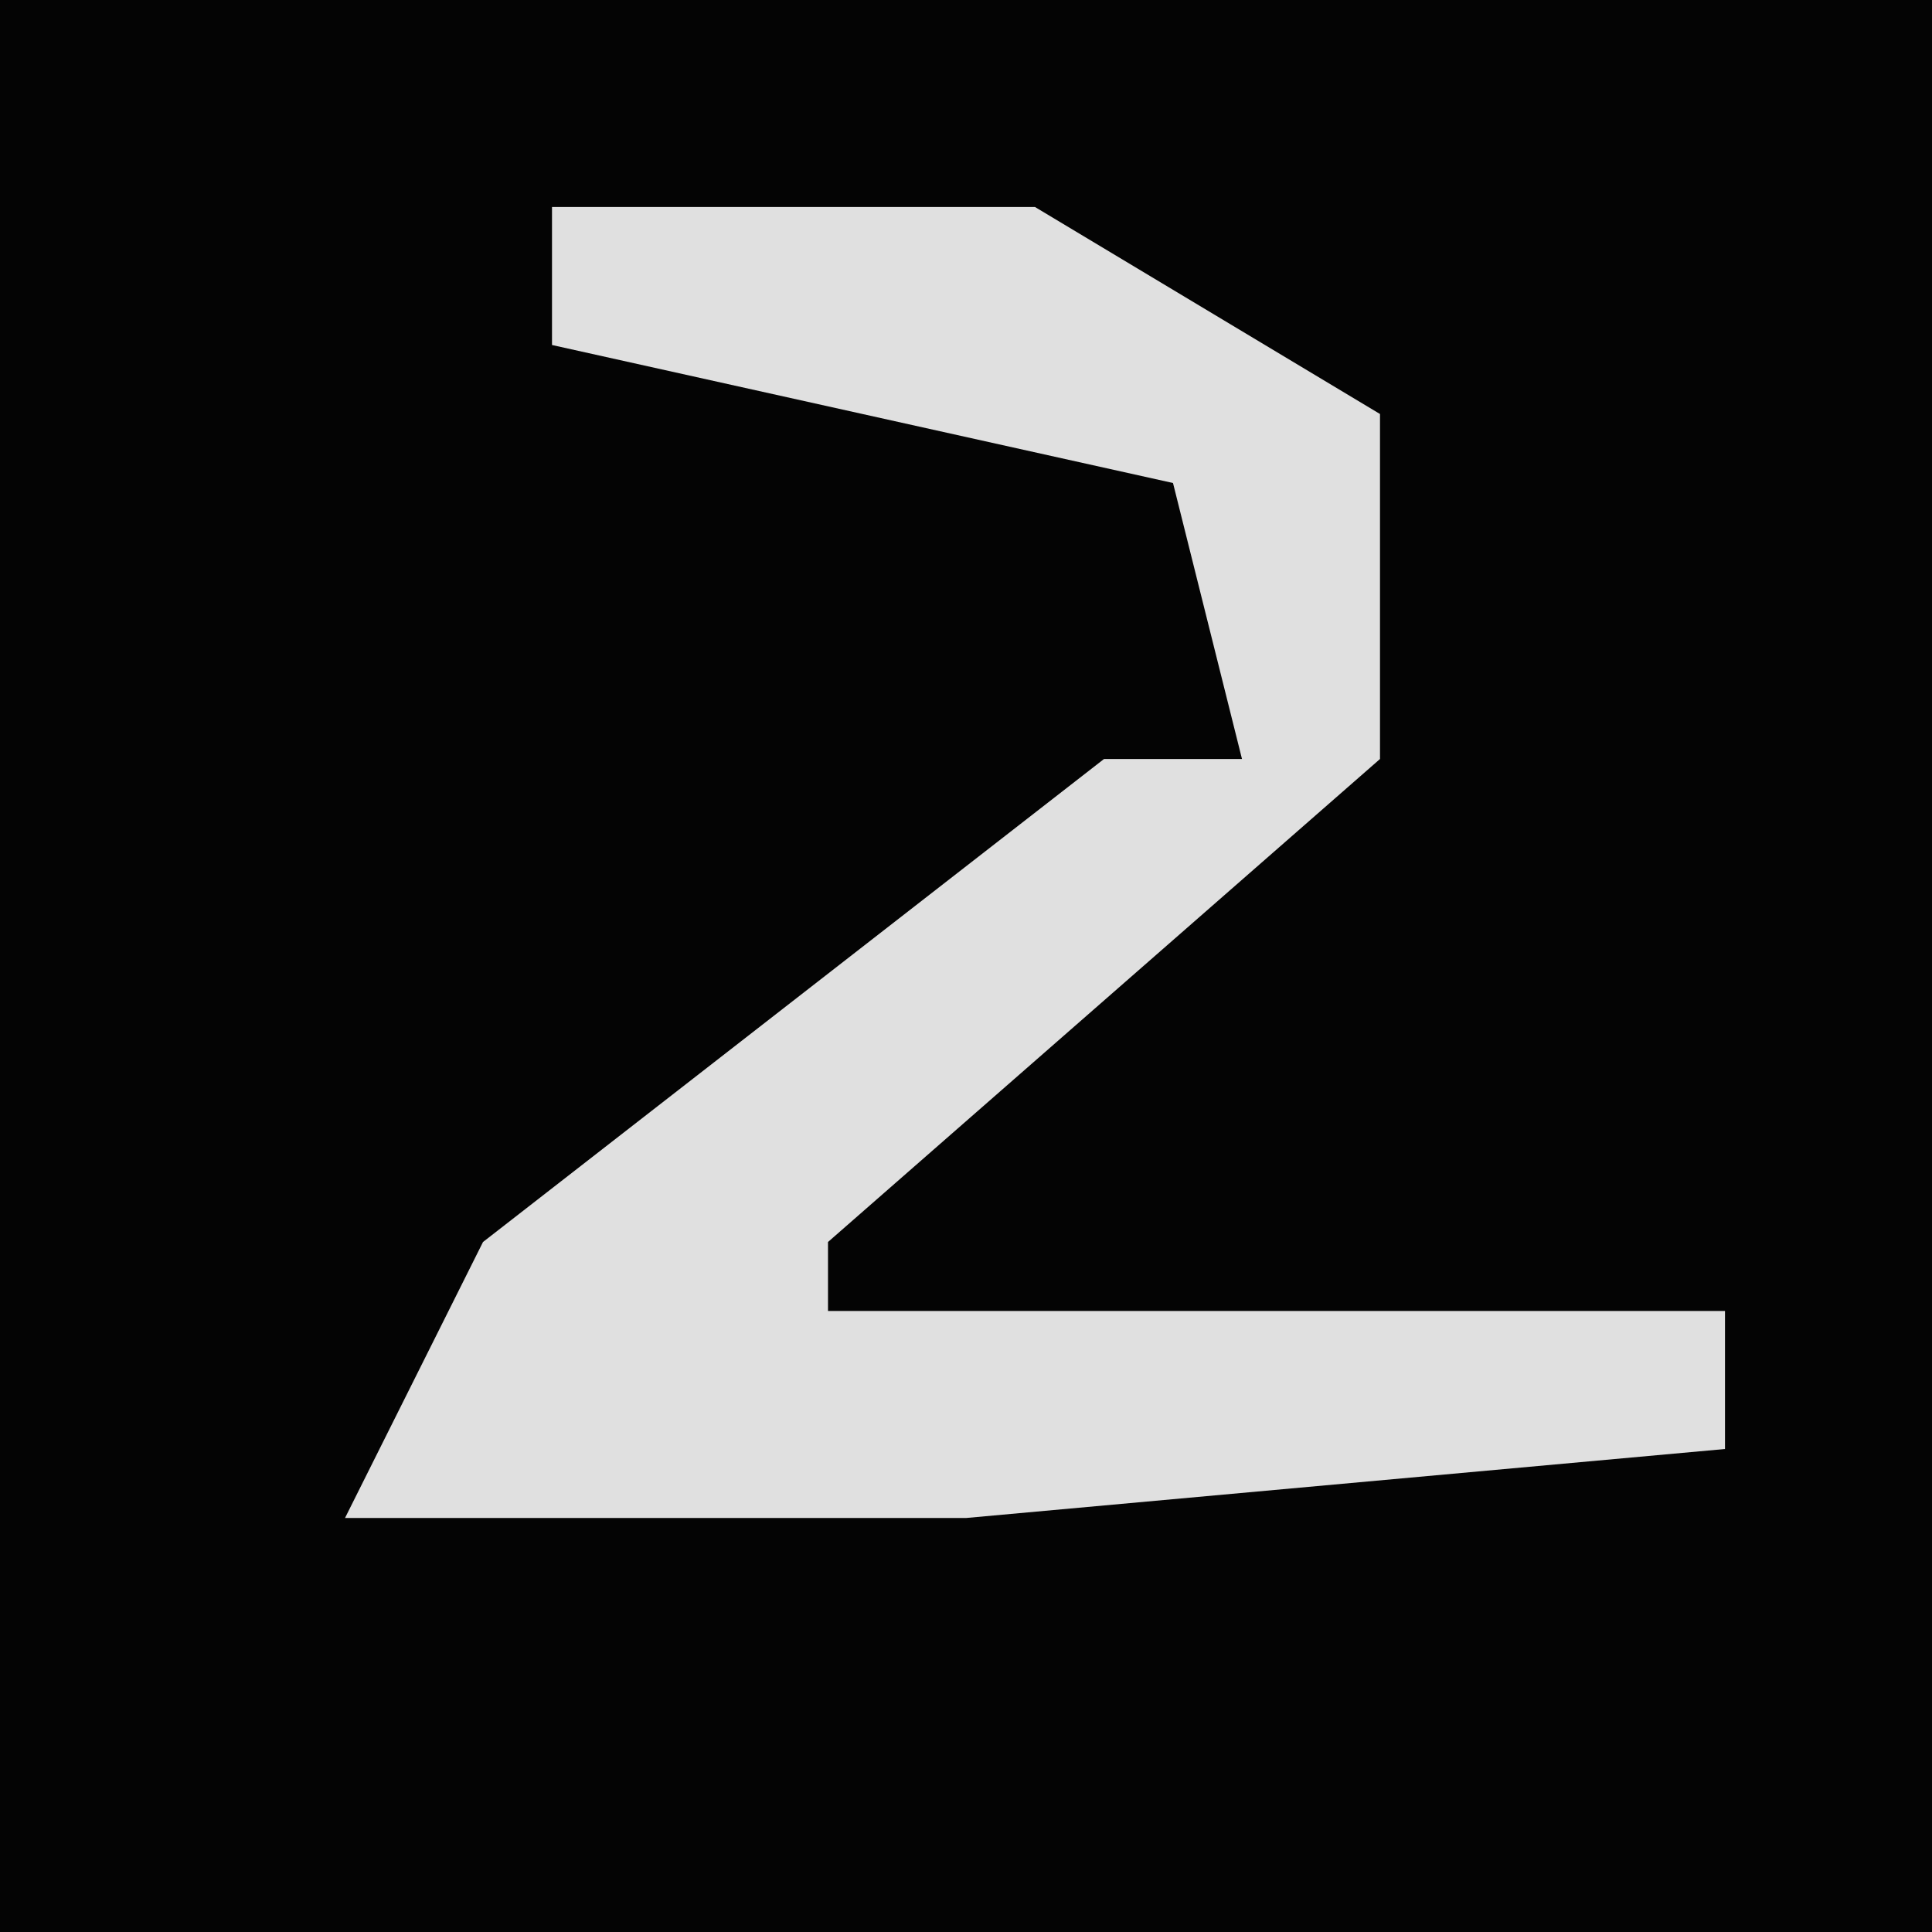 <?xml version="1.0" encoding="UTF-8"?>
<svg version="1.1" xmlns="http://www.w3.org/2000/svg" width="28" height="28">
<path d="M0,0 L28,0 L28,28 L0,28 Z " fill="#040404" transform="translate(0,0)"/>
<path d="M0,0 L7,0 L12,3 L12,8 L4,15 L4,16 L17,16 L17,18 L6,19 L-3,19 L-1,15 L8,8 L10,8 L9,4 L0,2 Z " fill="#E0E0E0" transform="translate(8,3)"/>
</svg>
